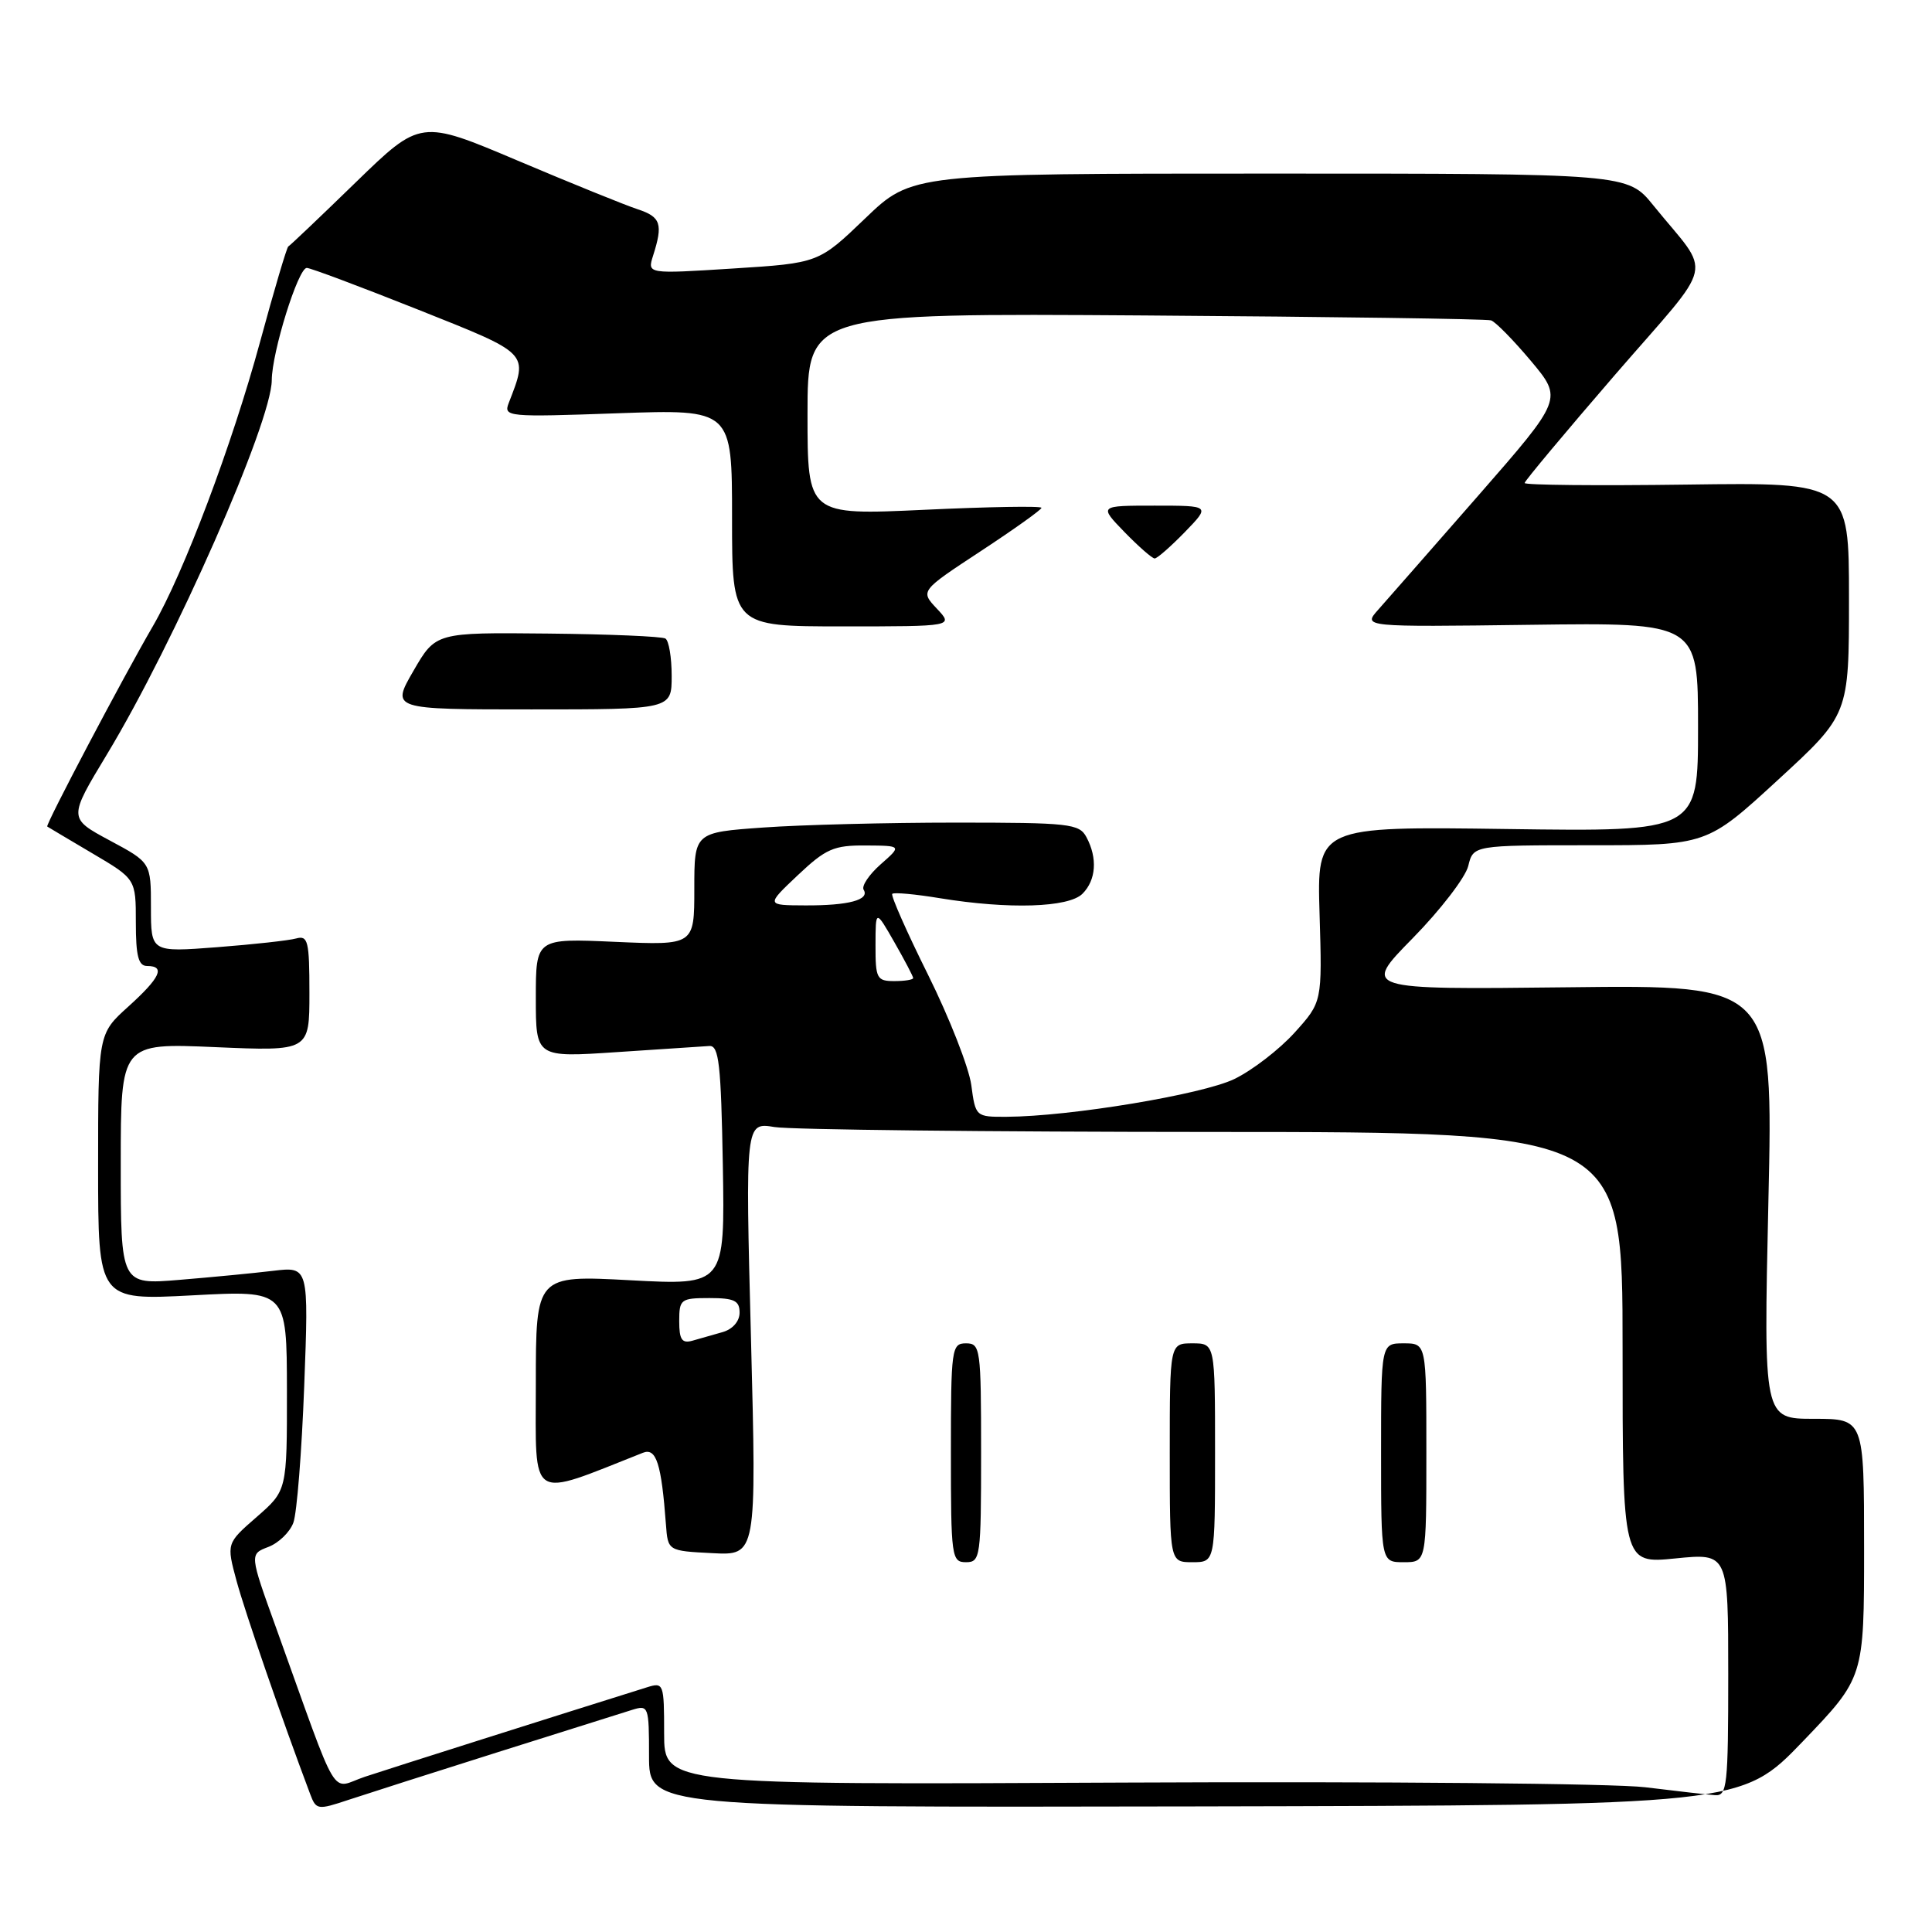 <?xml version="1.0" encoding="UTF-8" standalone="no"?>
<!DOCTYPE svg PUBLIC "-//W3C//DTD SVG 1.1//EN" "http://www.w3.org/Graphics/SVG/1.1/DTD/svg11.dtd" >
<svg xmlns="http://www.w3.org/2000/svg" xmlns:xlink="http://www.w3.org/1999/xlink" version="1.1" viewBox="0 0 256 256">
 <g >
 <path fill="currentColor"
d=" M 66.00 232.16 C 74.53 229.47 82.51 226.96 83.75 226.57 C 85.93 225.89 86.00 226.07 86.00 232.68 C 86.00 239.50 86.00 239.50 158.38 239.36 C 230.75 239.21 230.75 239.21 238.88 230.75 C 247.00 222.29 247.00 222.29 247.00 205.14 C 247.00 188.00 247.00 188.00 240.34 188.00 C 233.68 188.00 233.68 188.00 234.32 159.25 C 234.97 130.50 234.97 130.50 207.74 130.82 C 180.50 131.13 180.50 131.13 187.19 124.32 C 190.87 120.57 194.18 116.26 194.55 114.75 C 195.22 112.00 195.22 112.00 210.69 112.00 C 226.17 112.00 226.17 112.00 235.59 103.34 C 245.00 94.69 245.00 94.69 245.00 79.30 C 245.00 63.92 245.00 63.92 223.50 64.21 C 211.67 64.37 202.01 64.28 202.02 64.00 C 202.03 63.73 207.43 57.27 214.01 49.65 C 227.54 34.02 226.89 36.86 219.08 27.22 C 215.67 23.00 215.67 23.00 168.25 23.00 C 120.83 23.00 120.83 23.00 114.65 28.93 C 108.47 34.86 108.47 34.86 97.12 35.58 C 85.77 36.30 85.77 36.30 86.53 33.90 C 87.88 29.68 87.57 28.74 84.50 27.73 C 82.85 27.19 75.70 24.29 68.61 21.29 C 55.72 15.83 55.72 15.83 47.14 24.16 C 42.42 28.75 38.40 32.57 38.20 32.66 C 38.01 32.75 36.32 38.44 34.46 45.30 C 30.75 58.95 24.35 75.94 20.24 83.00 C 16.28 89.80 5.99 109.33 6.26 109.52 C 6.39 109.61 9.09 111.21 12.25 113.08 C 18.00 116.47 18.00 116.47 18.00 122.23 C 18.00 126.69 18.34 128.00 19.50 128.00 C 21.96 128.00 21.23 129.56 17.00 133.38 C 13.00 136.99 13.00 136.99 13.00 154.65 C 13.00 172.30 13.00 172.30 25.50 171.64 C 38.00 170.97 38.00 170.97 38.02 184.23 C 38.03 197.50 38.03 197.50 34.02 201.00 C 30.00 204.50 30.00 204.50 31.35 209.50 C 32.47 213.62 37.34 227.74 41.09 237.70 C 41.89 239.83 42.07 239.86 46.21 238.48 C 48.57 237.70 57.47 234.85 66.00 232.16 Z  M 218.00 236.82 C 213.88 236.32 182.94 236.04 149.25 236.20 C 88.00 236.50 88.00 236.50 88.00 229.68 C 88.00 223.07 87.93 222.89 85.75 223.57 C 74.31 227.15 51.66 234.33 48.35 235.43 C 43.66 236.99 45.15 239.49 36.59 215.71 C 33.06 205.93 33.06 205.93 35.55 204.98 C 36.92 204.46 38.41 203.02 38.87 201.77 C 39.34 200.52 39.98 192.37 40.31 183.66 C 40.91 167.83 40.91 167.83 36.20 168.39 C 33.62 168.70 28.01 169.24 23.75 169.59 C 16.00 170.23 16.00 170.23 16.00 154.22 C 16.00 138.21 16.00 138.21 28.50 138.75 C 41.00 139.29 41.00 139.29 41.00 131.58 C 41.00 124.71 40.81 123.92 39.25 124.35 C 38.29 124.62 33.56 125.14 28.75 125.51 C 20.00 126.18 20.00 126.18 20.00 120.24 C 20.00 114.29 20.00 114.29 14.53 111.36 C 9.06 108.42 9.06 108.42 14.17 99.96 C 23.11 85.17 35.99 55.94 36.01 50.38 C 36.03 46.66 39.51 35.50 40.65 35.50 C 41.13 35.50 47.74 37.98 55.33 41.00 C 70.29 46.96 70.01 46.66 67.41 53.40 C 66.70 55.23 67.23 55.28 81.84 54.76 C 97.00 54.23 97.00 54.23 97.00 68.61 C 97.00 83.00 97.00 83.00 111.67 83.00 C 126.35 83.00 126.35 83.00 124.14 80.65 C 121.93 78.30 121.93 78.30 129.97 73.02 C 134.38 70.12 138.00 67.54 138.00 67.29 C 138.00 67.03 131.03 67.15 122.50 67.55 C 107.00 68.27 107.00 68.27 107.00 54.88 C 107.00 41.50 107.00 41.50 151.75 41.80 C 176.36 41.97 196.98 42.26 197.57 42.45 C 198.16 42.64 200.54 45.07 202.86 47.83 C 207.07 52.86 207.07 52.86 195.87 65.68 C 189.70 72.73 183.74 79.53 182.62 80.79 C 180.58 83.08 180.58 83.08 202.79 82.79 C 225.00 82.50 225.00 82.50 225.00 96.35 C 225.00 110.20 225.00 110.20 199.75 109.85 C 174.50 109.50 174.50 109.50 174.85 121.13 C 175.20 132.77 175.20 132.77 171.54 136.83 C 169.52 139.06 165.93 141.83 163.55 142.98 C 159.30 145.03 141.77 147.94 133.38 147.98 C 129.29 148.00 129.26 147.97 128.70 143.77 C 128.38 141.44 125.81 134.88 122.98 129.18 C 120.15 123.49 118.01 118.65 118.23 118.44 C 118.45 118.22 121.30 118.48 124.56 119.02 C 133.69 120.51 141.59 120.26 143.43 118.43 C 145.24 116.62 145.45 113.71 143.96 110.93 C 143.01 109.14 141.72 109.00 126.62 109.00 C 117.65 109.00 106.19 109.29 101.15 109.65 C 92.00 110.30 92.00 110.30 92.00 117.78 C 92.00 125.26 92.00 125.26 81.50 124.80 C 71.00 124.33 71.00 124.33 71.00 132.23 C 71.00 140.13 71.00 140.13 81.75 139.41 C 87.66 139.02 93.17 138.65 94.00 138.60 C 95.26 138.52 95.54 141.00 95.78 154.40 C 96.05 170.31 96.05 170.31 83.53 169.64 C 71.00 168.97 71.00 168.97 71.00 183.44 C 71.00 199.24 69.91 198.54 85.19 192.50 C 86.96 191.80 87.64 193.93 88.24 202.00 C 88.50 205.50 88.50 205.50 94.37 205.80 C 100.25 206.11 100.25 206.11 99.51 177.40 C 98.76 148.70 98.76 148.70 102.63 149.34 C 104.76 149.69 130.91 149.98 160.75 149.99 C 215.00 150.00 215.00 150.00 215.00 178.60 C 215.00 207.20 215.00 207.20 222.00 206.50 C 229.00 205.80 229.00 205.80 229.00 221.90 C 229.00 236.62 228.85 237.99 227.25 237.87 C 226.29 237.80 222.12 237.33 218.00 236.82 Z  M 130.00 192.50 C 130.00 178.67 129.91 178.00 128.00 178.00 C 126.09 178.00 126.00 178.67 126.00 192.50 C 126.00 206.33 126.09 207.00 128.00 207.00 C 129.91 207.00 130.00 206.33 130.00 192.50 Z  M 161.00 192.50 C 161.00 178.00 161.00 178.00 158.00 178.00 C 155.00 178.00 155.00 178.00 155.00 192.50 C 155.00 207.00 155.00 207.00 158.00 207.00 C 161.00 207.00 161.00 207.00 161.00 192.50 Z  M 189.00 192.50 C 189.00 178.00 189.00 178.00 186.00 178.00 C 183.00 178.00 183.00 178.00 183.00 192.50 C 183.00 207.00 183.00 207.00 186.00 207.00 C 189.00 207.00 189.00 207.00 189.00 192.50 Z  M 89.00 89.56 C 89.00 87.12 88.63 84.89 88.17 84.61 C 87.72 84.33 80.68 84.03 72.54 83.95 C 57.73 83.80 57.73 83.80 54.78 88.90 C 51.83 94.00 51.83 94.00 70.42 94.00 C 89.00 94.00 89.00 94.00 89.00 89.56 Z  M 157.00 70.50 C 160.39 67.00 160.39 67.00 153.00 67.00 C 145.61 67.00 145.61 67.00 149.00 70.50 C 150.87 72.42 152.67 74.00 153.00 74.00 C 153.33 74.00 155.13 72.42 157.00 70.50 Z  M 90.00 175.07 C 90.00 172.16 90.20 172.00 94.00 172.00 C 97.29 172.00 98.00 172.34 98.00 173.93 C 98.00 175.08 97.08 176.13 95.75 176.51 C 94.51 176.87 92.71 177.38 91.75 177.65 C 90.36 178.04 90.00 177.51 90.00 175.07 Z  M 116.01 125.25 C 116.02 120.50 116.02 120.50 118.51 124.85 C 119.88 127.25 121.00 129.38 121.00 129.60 C 121.00 129.82 119.88 130.00 118.50 130.00 C 116.18 130.00 116.00 129.65 116.01 125.25 Z  M 105.71 115.97 C 109.43 112.46 110.48 112.00 114.71 112.03 C 119.50 112.06 119.50 112.06 116.69 114.53 C 115.15 115.89 114.13 117.41 114.44 117.90 C 115.27 119.24 112.43 120.00 106.67 119.97 C 101.50 119.95 101.50 119.95 105.71 115.97 Z "/>
</g>
</svg>
